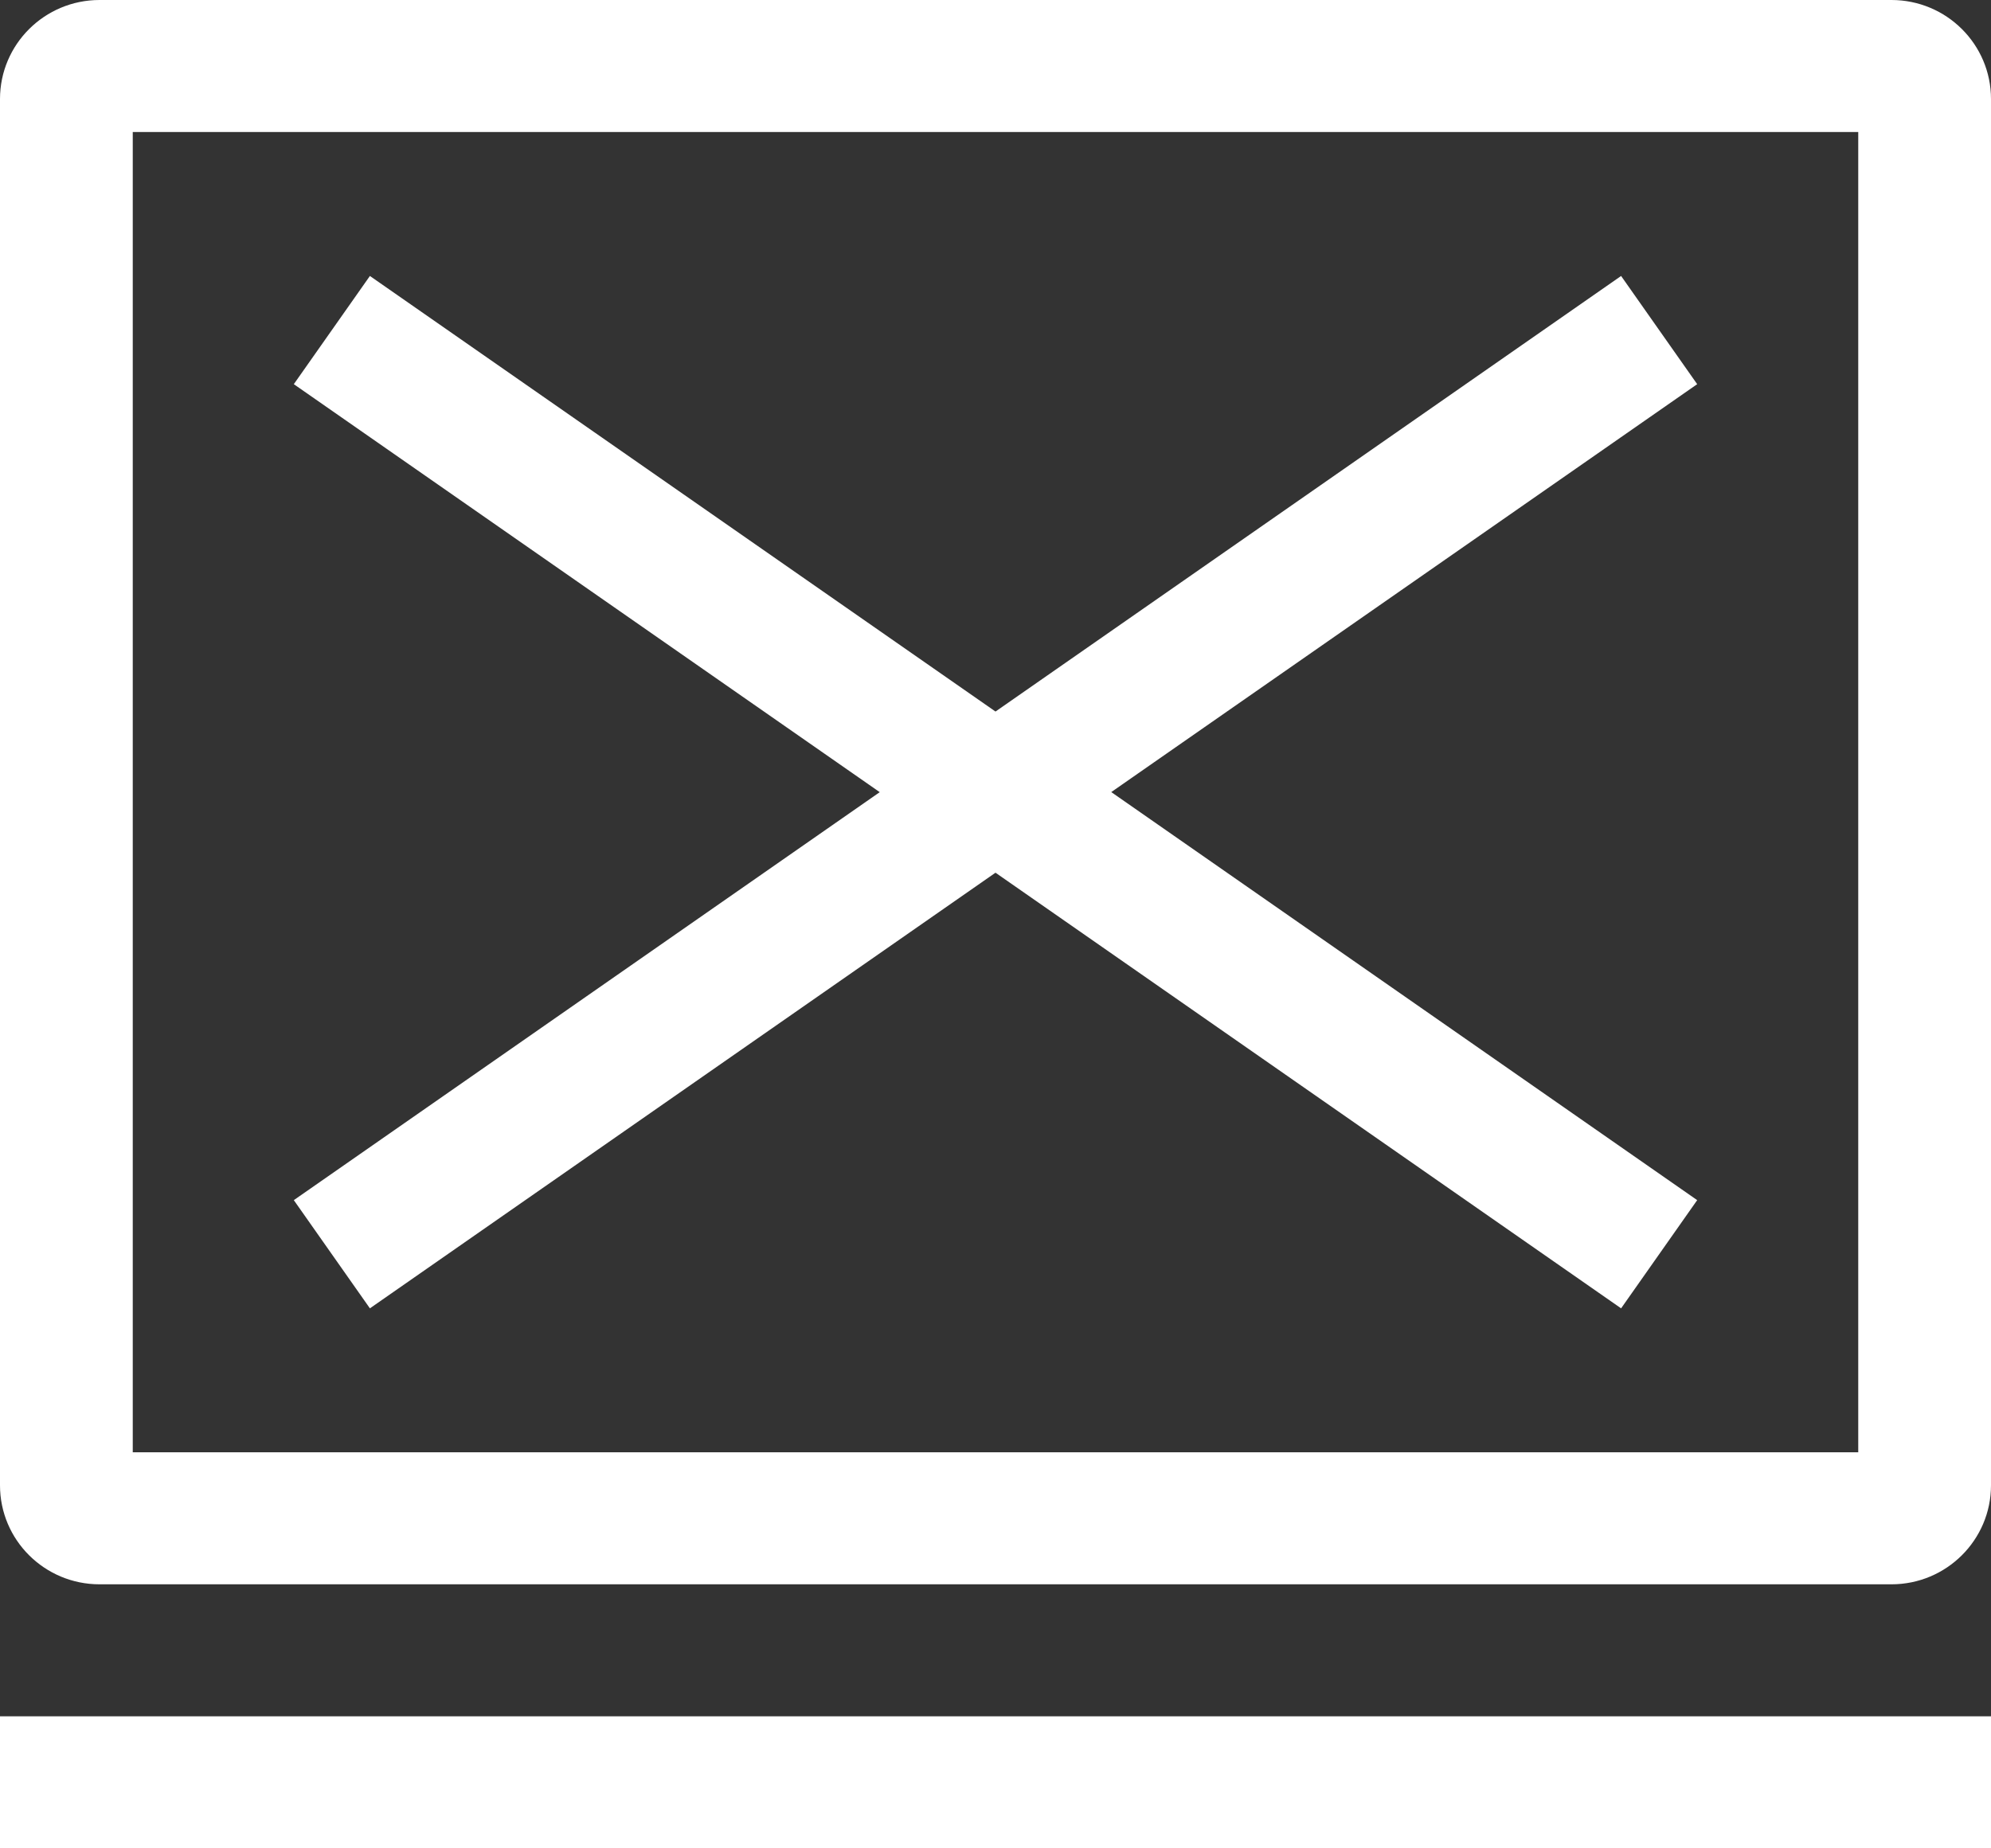 <svg xmlns="http://www.w3.org/2000/svg" width="28" height="26" viewBox="0 0 28 26"><rect x="0" y="0" width="28" height="26" fill="#333333" stroke="none"/><g fill="#FFF" fill-rule="nonzero"><path d="M26.6 0H1.4C.627 0 0 .624 0 1.393v19.5c0 .77.627 1.393 1.4 1.393h25.2c.773 0 1.4-.624 1.4-1.393v-19.5C28 .623 27.373 0 26.6 0zm-.467 20.429H1.867V1.857h24.266V20.43z"/><path d="M5.202 18.404L14 12.276l8.798 6.128 1.07-1.522-8.24-5.74 8.24-5.738-1.07-1.522L14 10.009 5.202 3.882l-1.07 1.522 8.24 5.739-8.24 5.739zM0 24.143h28V26H0z"/></g></svg>